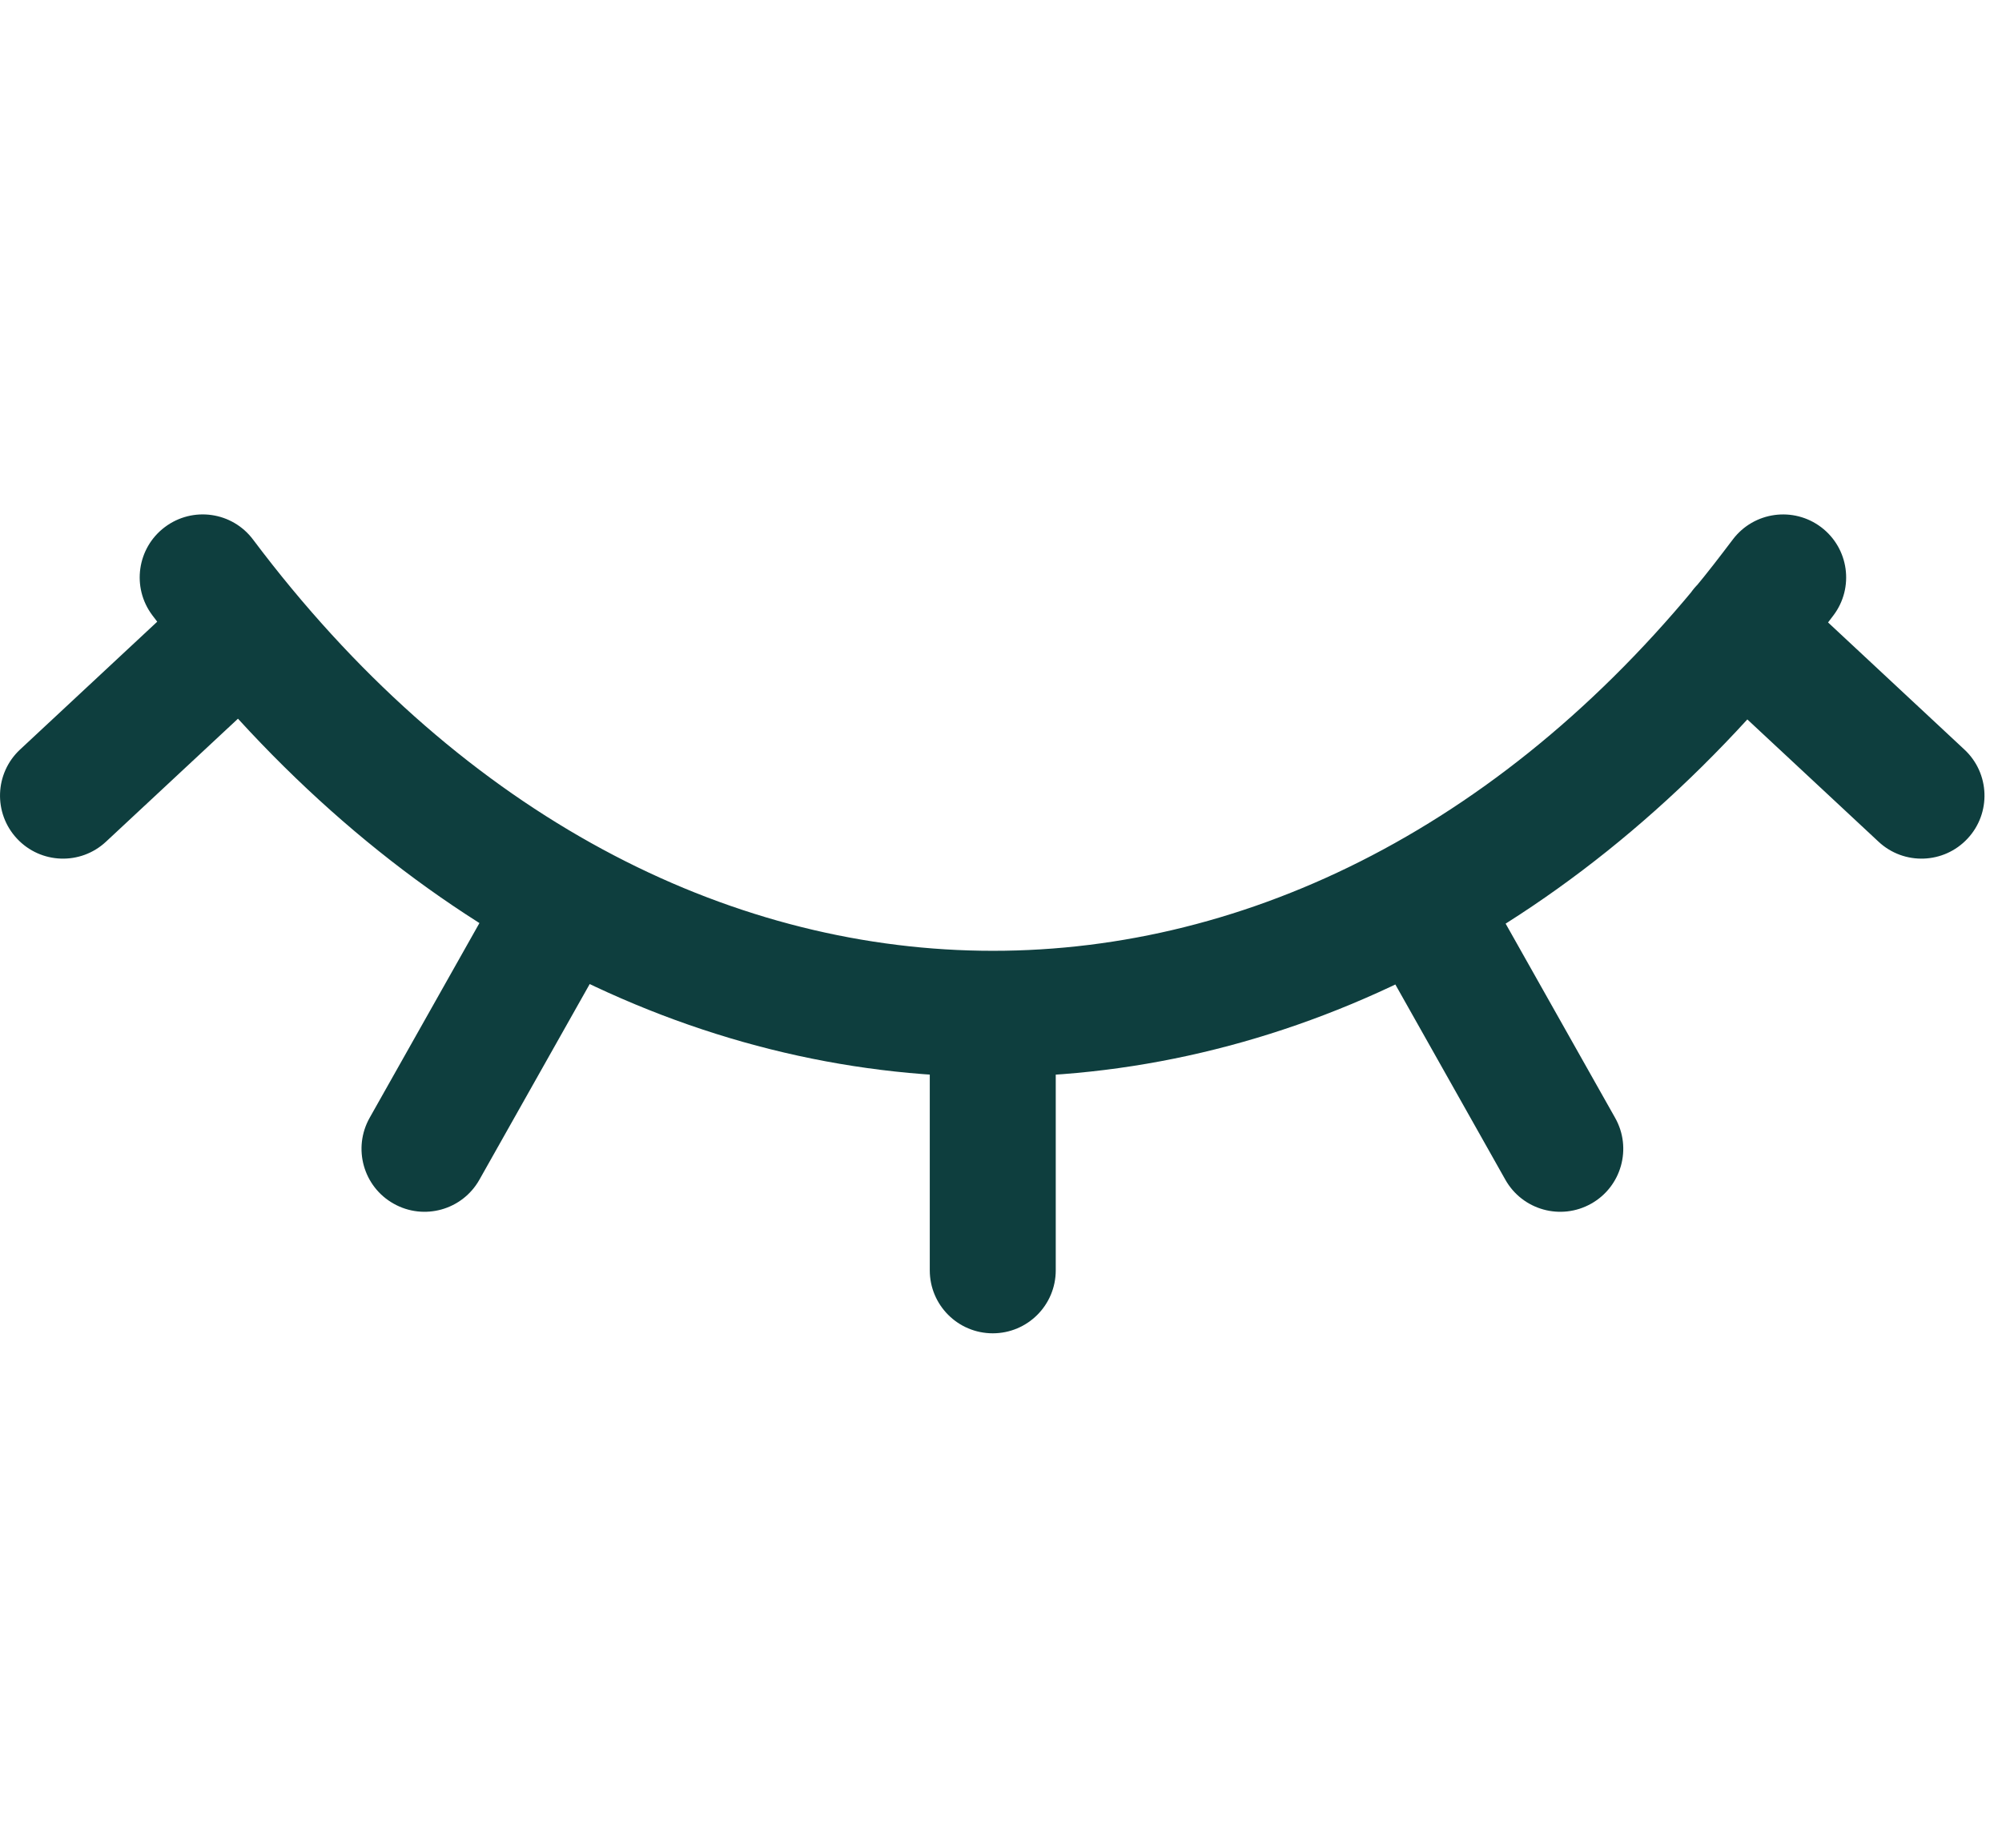 <svg width="26" height="24" viewBox="0 0 26 24" fill="none" xmlns="http://www.w3.org/2000/svg">
<path d="M3.287 7.009C3.016 6.647 2.503 6.574 2.141 6.846C1.78 7.117 1.707 7.63 1.978 7.991L3.287 7.009ZM22.633 8.167L22.006 7.642L22.003 7.645L22.633 8.167ZM23.81 7.994C24.083 7.634 24.012 7.121 23.652 6.848C23.291 6.575 22.778 6.646 22.505 7.006L23.81 7.994ZM13.711 13.169C13.711 12.717 13.345 12.351 12.893 12.351C12.441 12.351 12.075 12.717 12.075 13.169H13.711ZM12.075 16.5C12.075 16.952 12.441 17.318 12.893 17.318C13.345 17.318 13.711 16.952 13.711 16.5H12.075ZM19.161 11.3C18.939 10.906 18.441 10.767 18.047 10.988C17.653 11.21 17.514 11.709 17.736 12.103L19.161 11.3ZM19.55 15.323C19.772 15.717 20.271 15.856 20.665 15.634C21.058 15.413 21.198 14.914 20.976 14.52L19.55 15.323ZM23.188 7.569C22.857 7.261 22.339 7.279 22.031 7.609C21.723 7.94 21.741 8.457 22.072 8.766L23.188 7.569ZM24.397 10.933C24.727 11.241 25.245 11.223 25.553 10.892C25.861 10.562 25.843 10.044 25.512 9.736L24.397 10.933ZM8.041 12.103C8.262 11.709 8.123 11.21 7.729 10.988C7.336 10.767 6.837 10.906 6.615 11.3L8.041 12.103ZM4.8 14.52C4.579 14.914 4.718 15.413 5.112 15.634C5.505 15.856 6.004 15.717 6.226 15.323L4.8 14.52ZM3.701 8.766C4.031 8.457 4.05 7.94 3.741 7.609C3.433 7.279 2.916 7.261 2.585 7.569L3.701 8.766ZM0.26 9.736C-0.07 10.044 -0.088 10.562 0.22 10.892C0.528 11.223 1.046 11.241 1.376 10.933L0.26 9.736ZM1.978 7.991C4.856 11.823 8.648 13.861 12.533 13.981C16.418 14.101 20.274 12.298 23.263 8.689L22.003 7.645C19.291 10.92 15.897 12.448 12.584 12.345C9.269 12.243 5.912 10.505 3.287 7.009L1.978 7.991ZM23.26 8.693C23.453 8.463 23.635 8.225 23.81 7.994L22.505 7.006C22.331 7.236 22.17 7.446 22.006 7.642L23.26 8.693ZM12.075 13.169V16.5H13.711V13.169H12.075ZM17.736 12.103L19.55 15.323L20.976 14.52L19.161 11.3L17.736 12.103ZM22.072 8.766L24.397 10.933L25.512 9.736L23.188 7.569L22.072 8.766ZM6.615 11.3L4.8 14.52L6.226 15.323L8.041 12.103L6.615 11.3ZM2.585 7.569L0.26 9.736L1.376 10.933L3.701 8.766L2.585 7.569Z" fill="#0E3E3E"/>
</svg>
